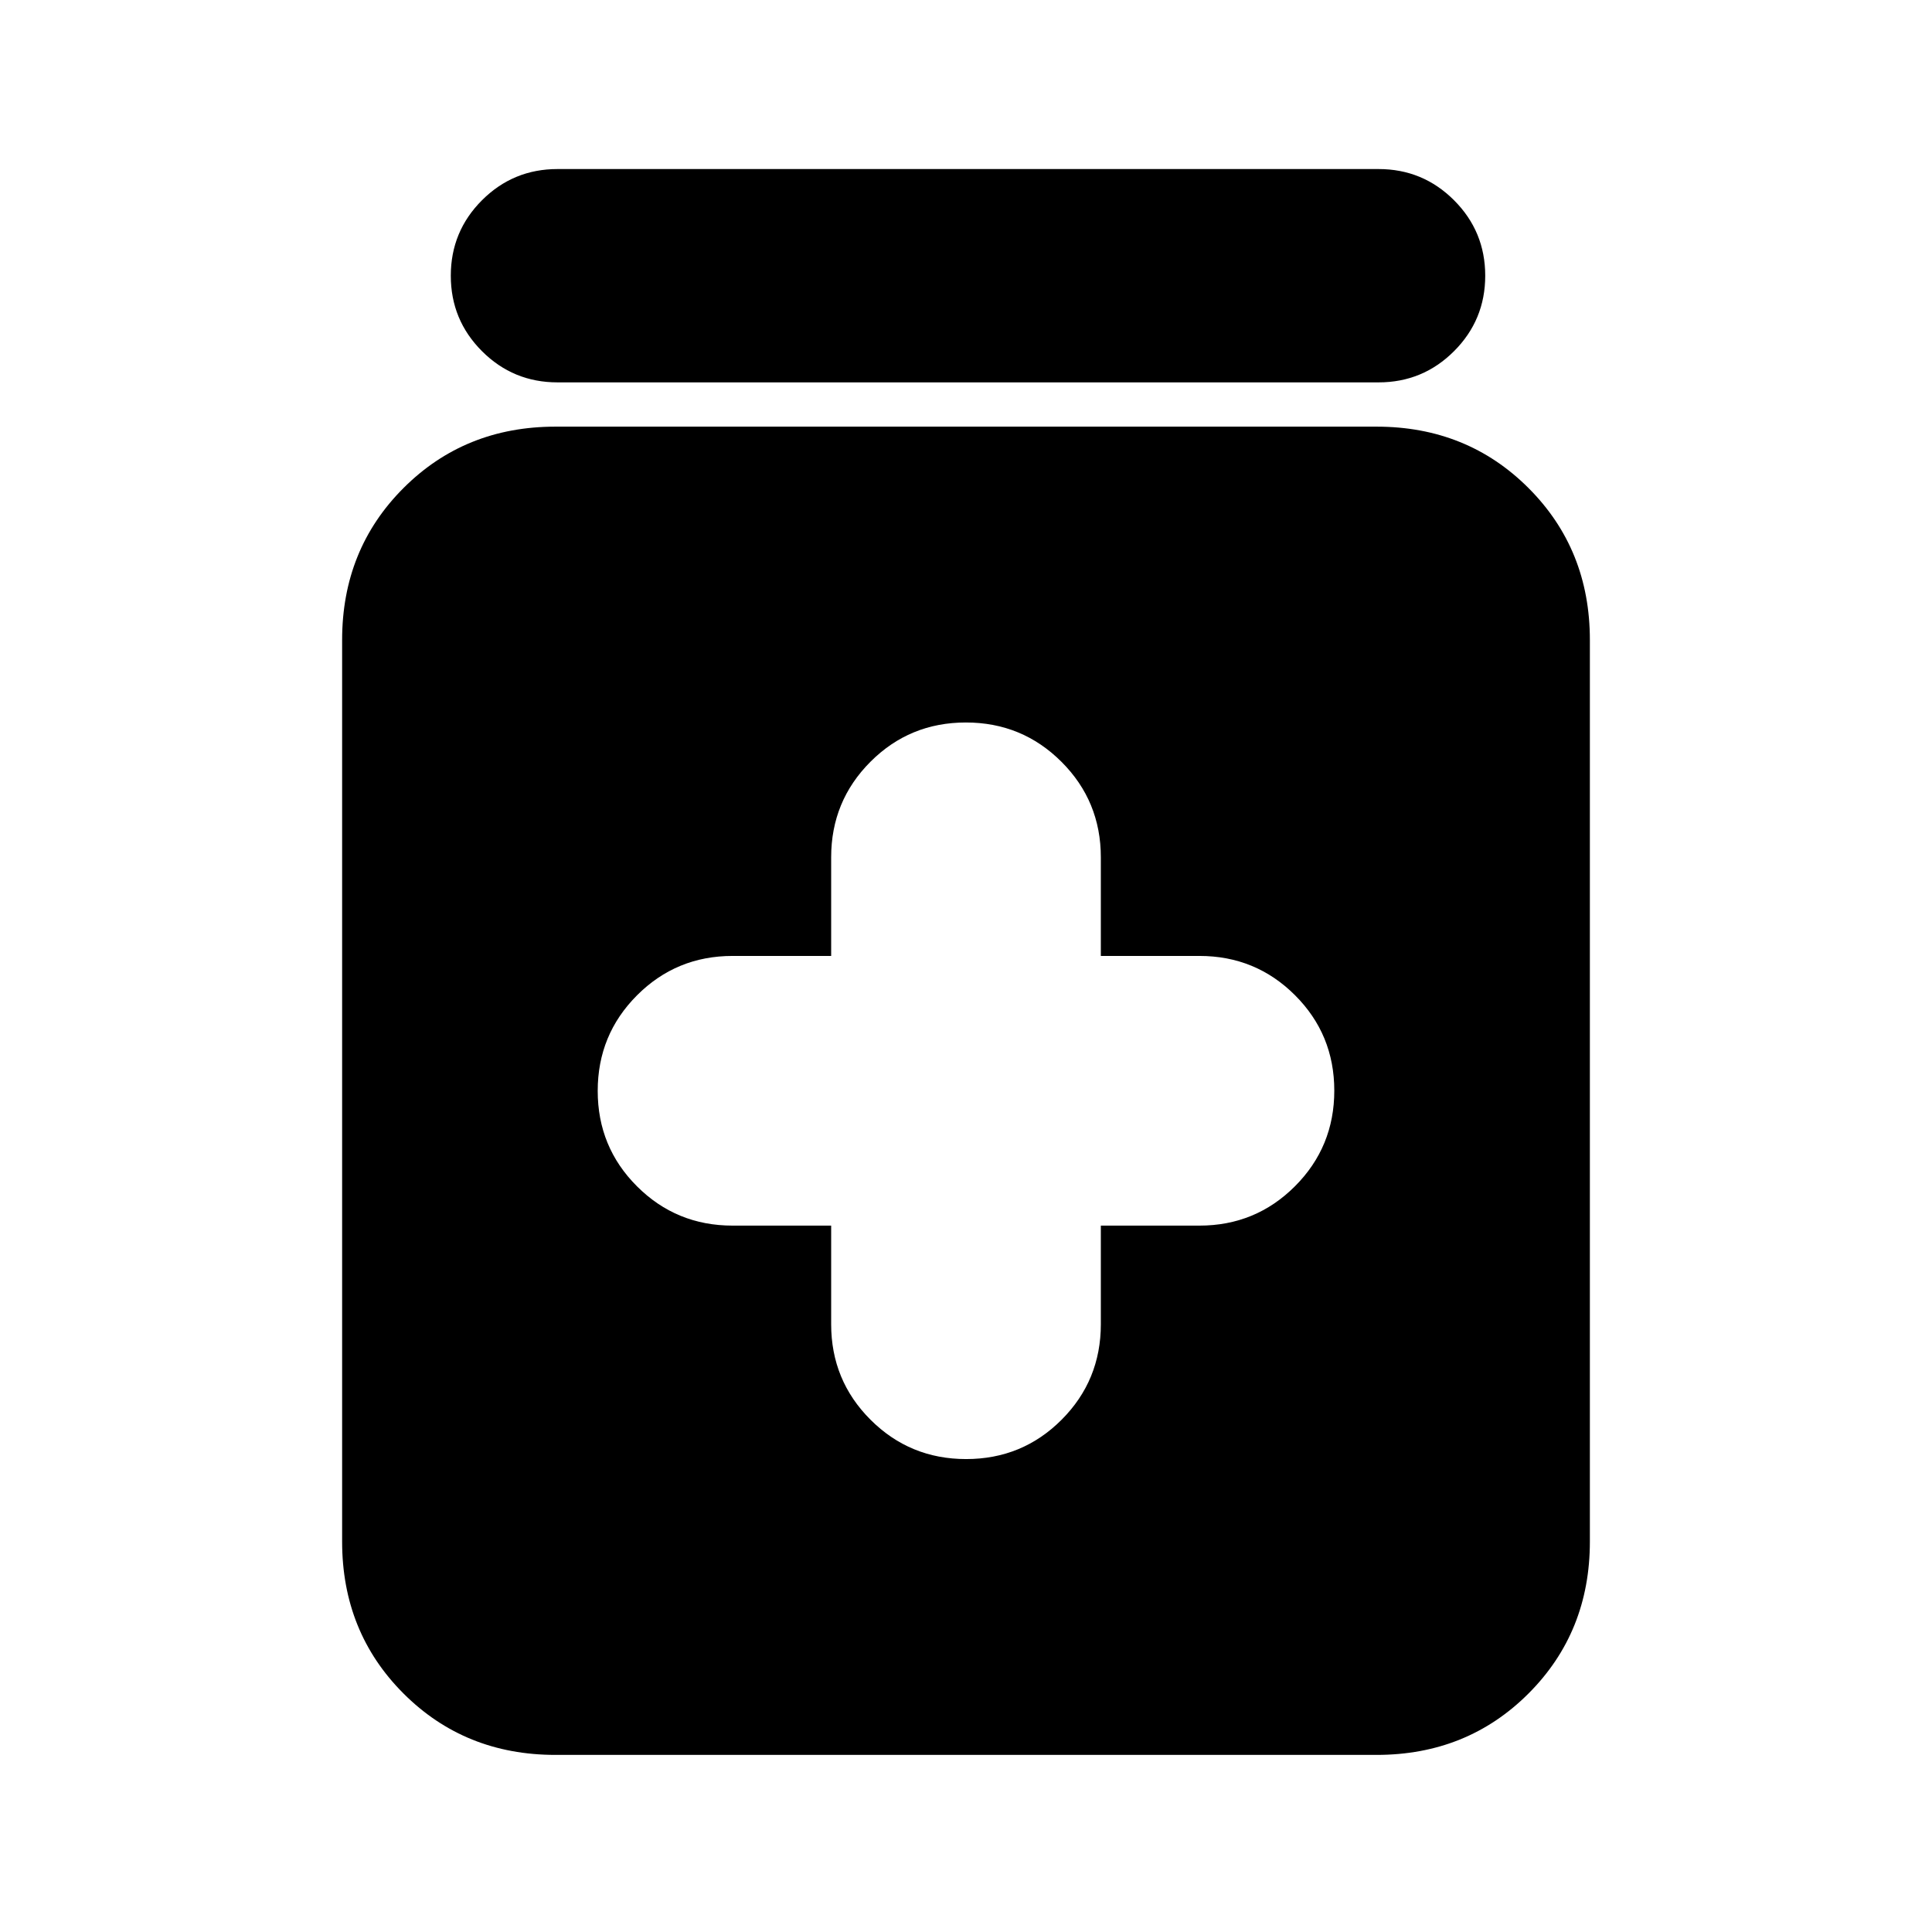 <svg xmlns="http://www.w3.org/2000/svg" height="24" viewBox="0 -960 960 960" width="24"><path d="M413-351v49q0 27.92 19.56 47.46t47.5 19.54q27.94 0 47.44-19.54Q547-274.08 547-302v-49h49q27.92 0 47.46-19.56t19.54-47.5q0-27.94-19.54-47.44Q623.92-485 596-485h-49v-49q0-27.92-19.56-47.46T479.94-601q-27.94 0-47.44 19.54Q413-561.92 413-534v49h-49q-27.92 0-47.46 19.56T297-417.94q0 27.94 19.54 47.44Q336.08-351 364-351h49ZM276-88q-45 0-75.5-30.5T170-194v-448q0-45 30.5-75.5T276-748h408q45 0 75.5 30.5T790-642v448q0 45-30.5 75.5T684-88H276Zm1-682q-22 0-37.5-15.5T224-823q0-22 15.5-37.5T277-876h408q22 0 37.5 15.5T738-823q0 22-15.5 37.5T685-770H277Z"/></svg>
